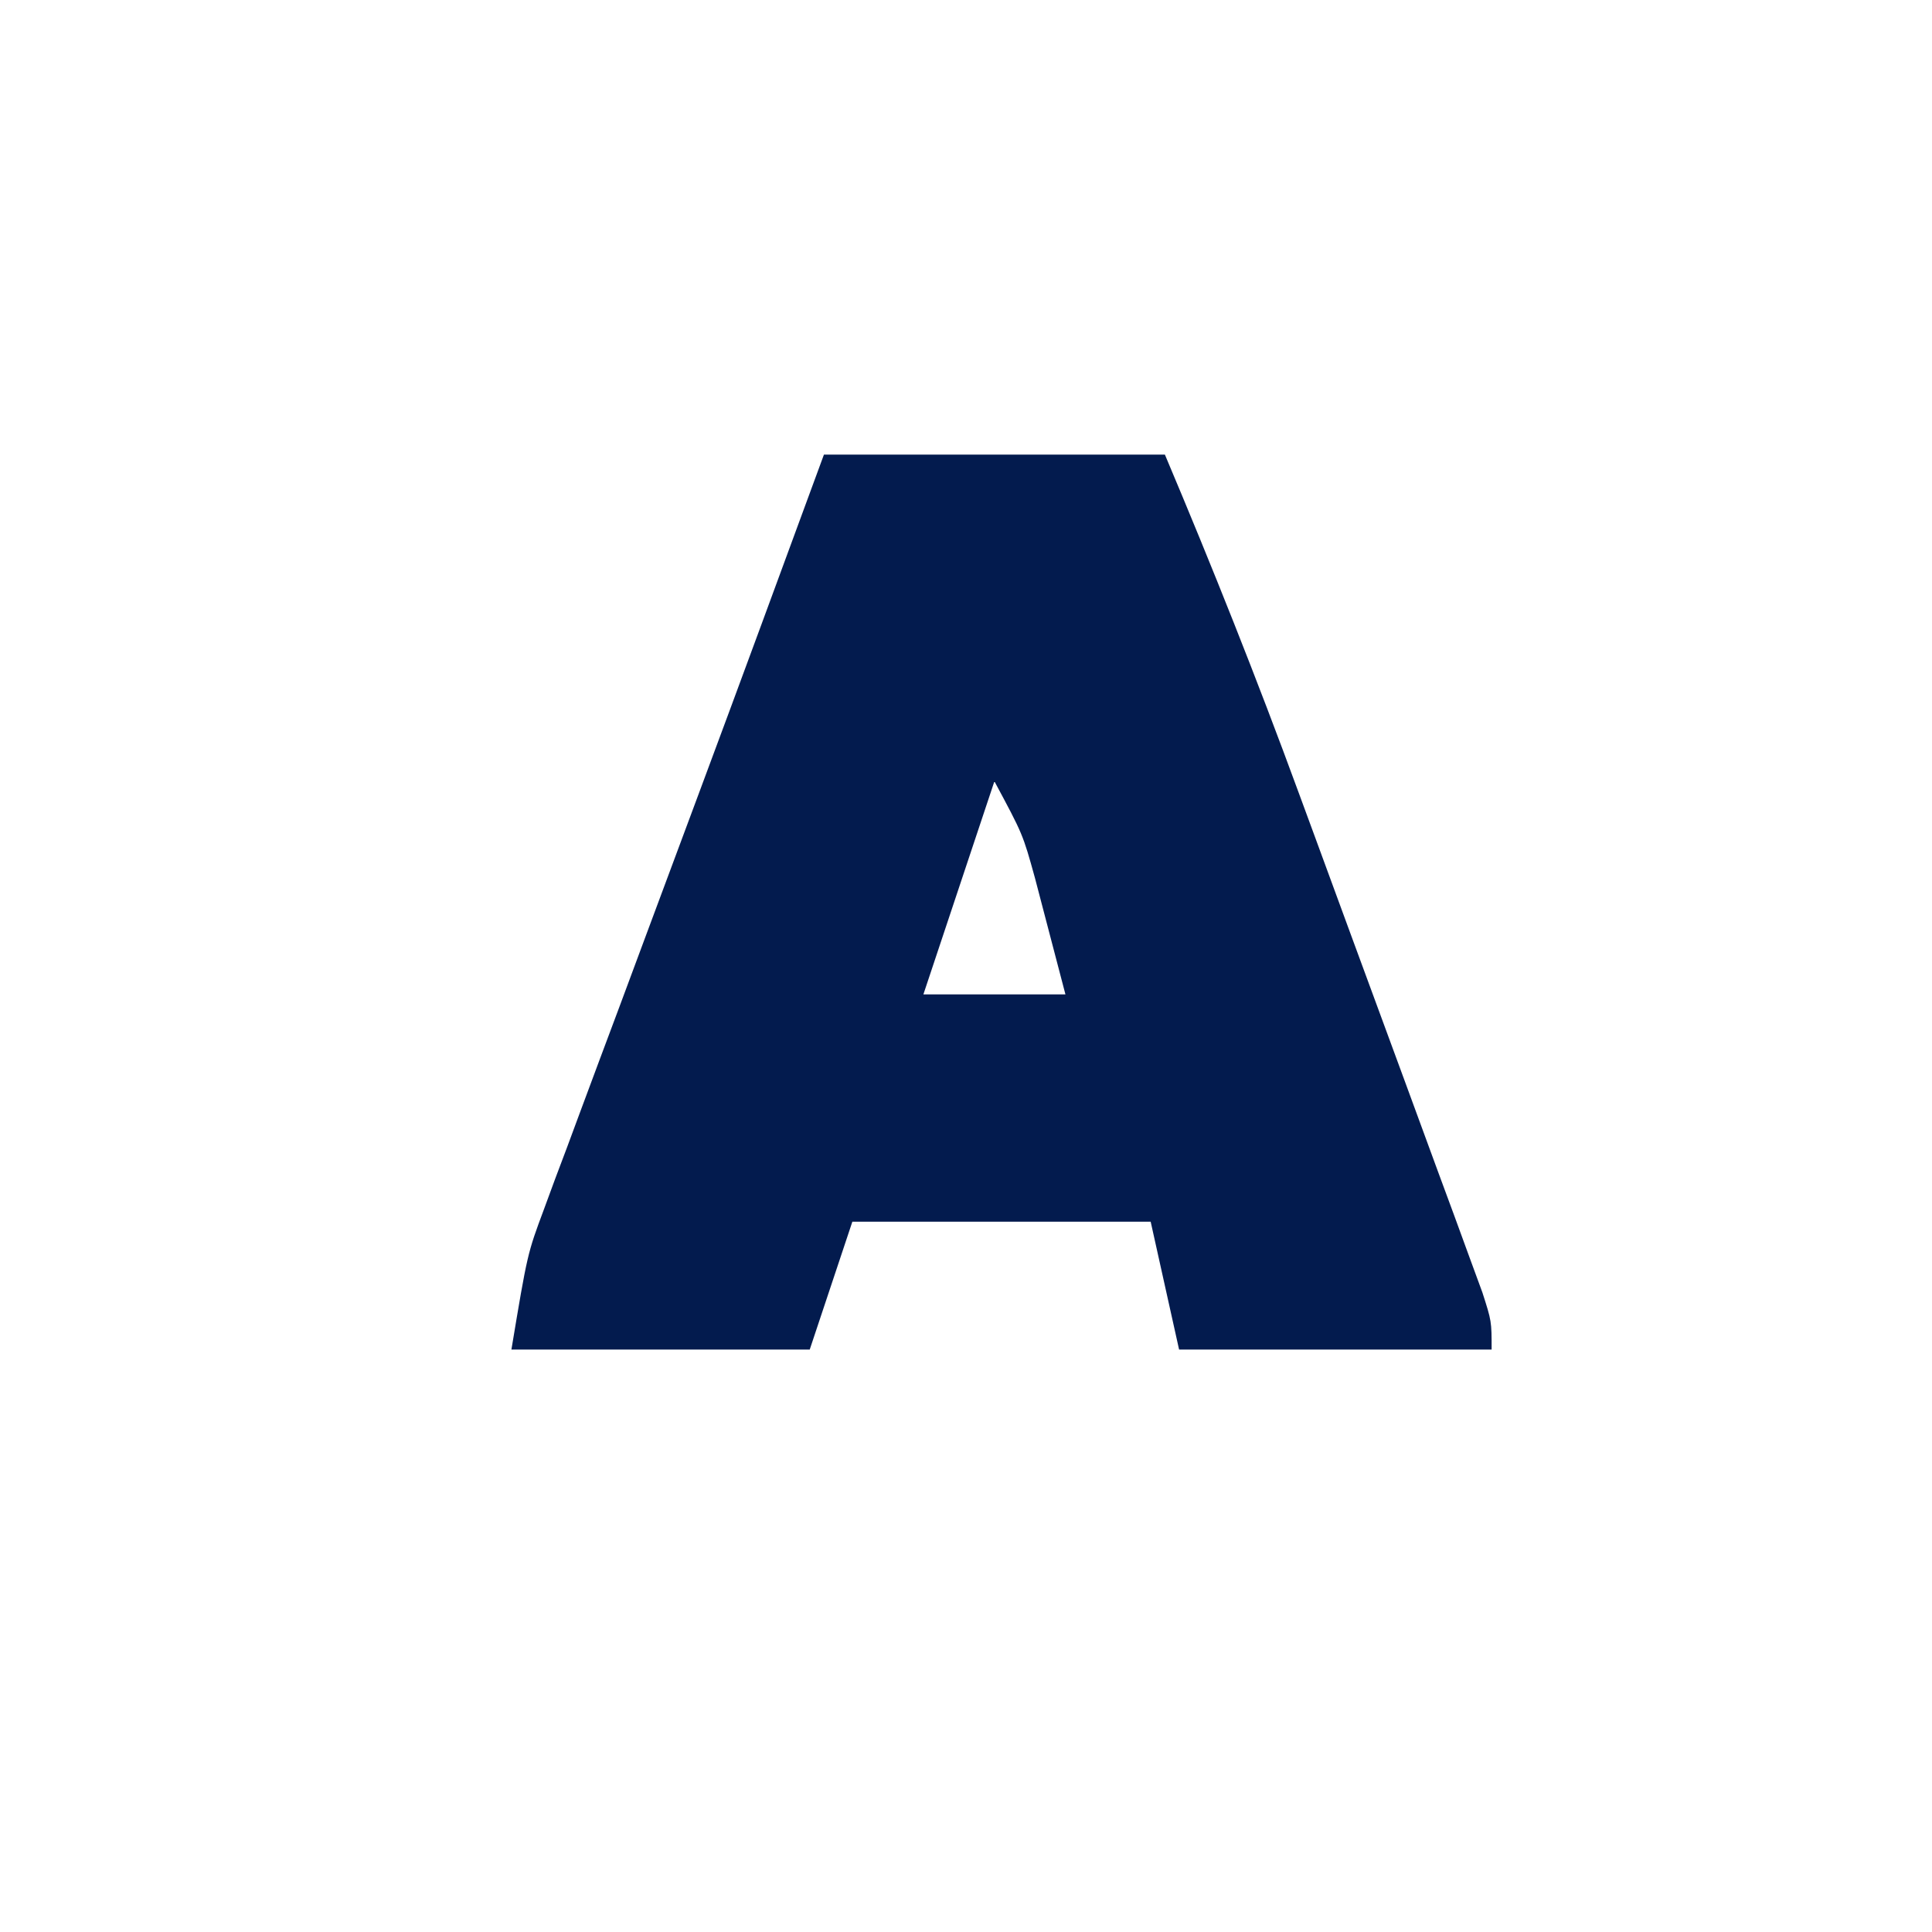 <?xml version="1.0" encoding="UTF-8"?>
<svg version="1.1" xmlns="http://www.w3.org/2000/svg" width="136" height="136">
<path d="M0 0 C7.92 0 15.84 0 24 0 C27.33 7.88 30.481 15.789 33.426 23.82 C33.818 24.886 34.211 25.952 34.615 27.05 C35.434 29.277 36.251 31.503 37.068 33.73 C38.323 37.153 39.584 40.572 40.846 43.992 C41.644 46.164 42.441 48.336 43.238 50.508 C43.616 51.532 43.994 52.556 44.384 53.61 C44.728 54.553 45.072 55.495 45.427 56.465 C45.732 57.295 46.036 58.125 46.35 58.98 C47 61 47 61 47 63 C39.74 63 32.48 63 25 63 C24.34 60.03 23.68 57.06 23 54 C16.07 54 9.14 54 2 54 C1.01 56.97 0.02 59.94 -1 63 C-7.93 63 -14.86 63 -22 63 C-20.875 56.25 -20.875 56.25 -19.712 53.132 C-19.455 52.433 -19.197 51.734 -18.932 51.014 C-18.653 50.273 -18.374 49.533 -18.086 48.77 C-17.793 47.98 -17.5 47.19 -17.199 46.376 C-16.263 43.853 -15.319 41.333 -14.375 38.812 C-13.764 37.17 -13.153 35.528 -12.543 33.885 C-11.322 30.6 -10.099 27.317 -8.874 24.034 C-5.891 16.032 -2.948 8.015 0 0 Z M12 23 C10.35 27.95 8.7 32.9 7 38 C10.3 38 13.6 38 17 38 C16.547 36.249 16.087 34.499 15.625 32.75 C15.37 31.775 15.115 30.801 14.852 29.797 C14.001 26.723 14.001 26.723 12 23 Z " fill="#031B4E" transform="translate(58,32)"/>
</svg>

